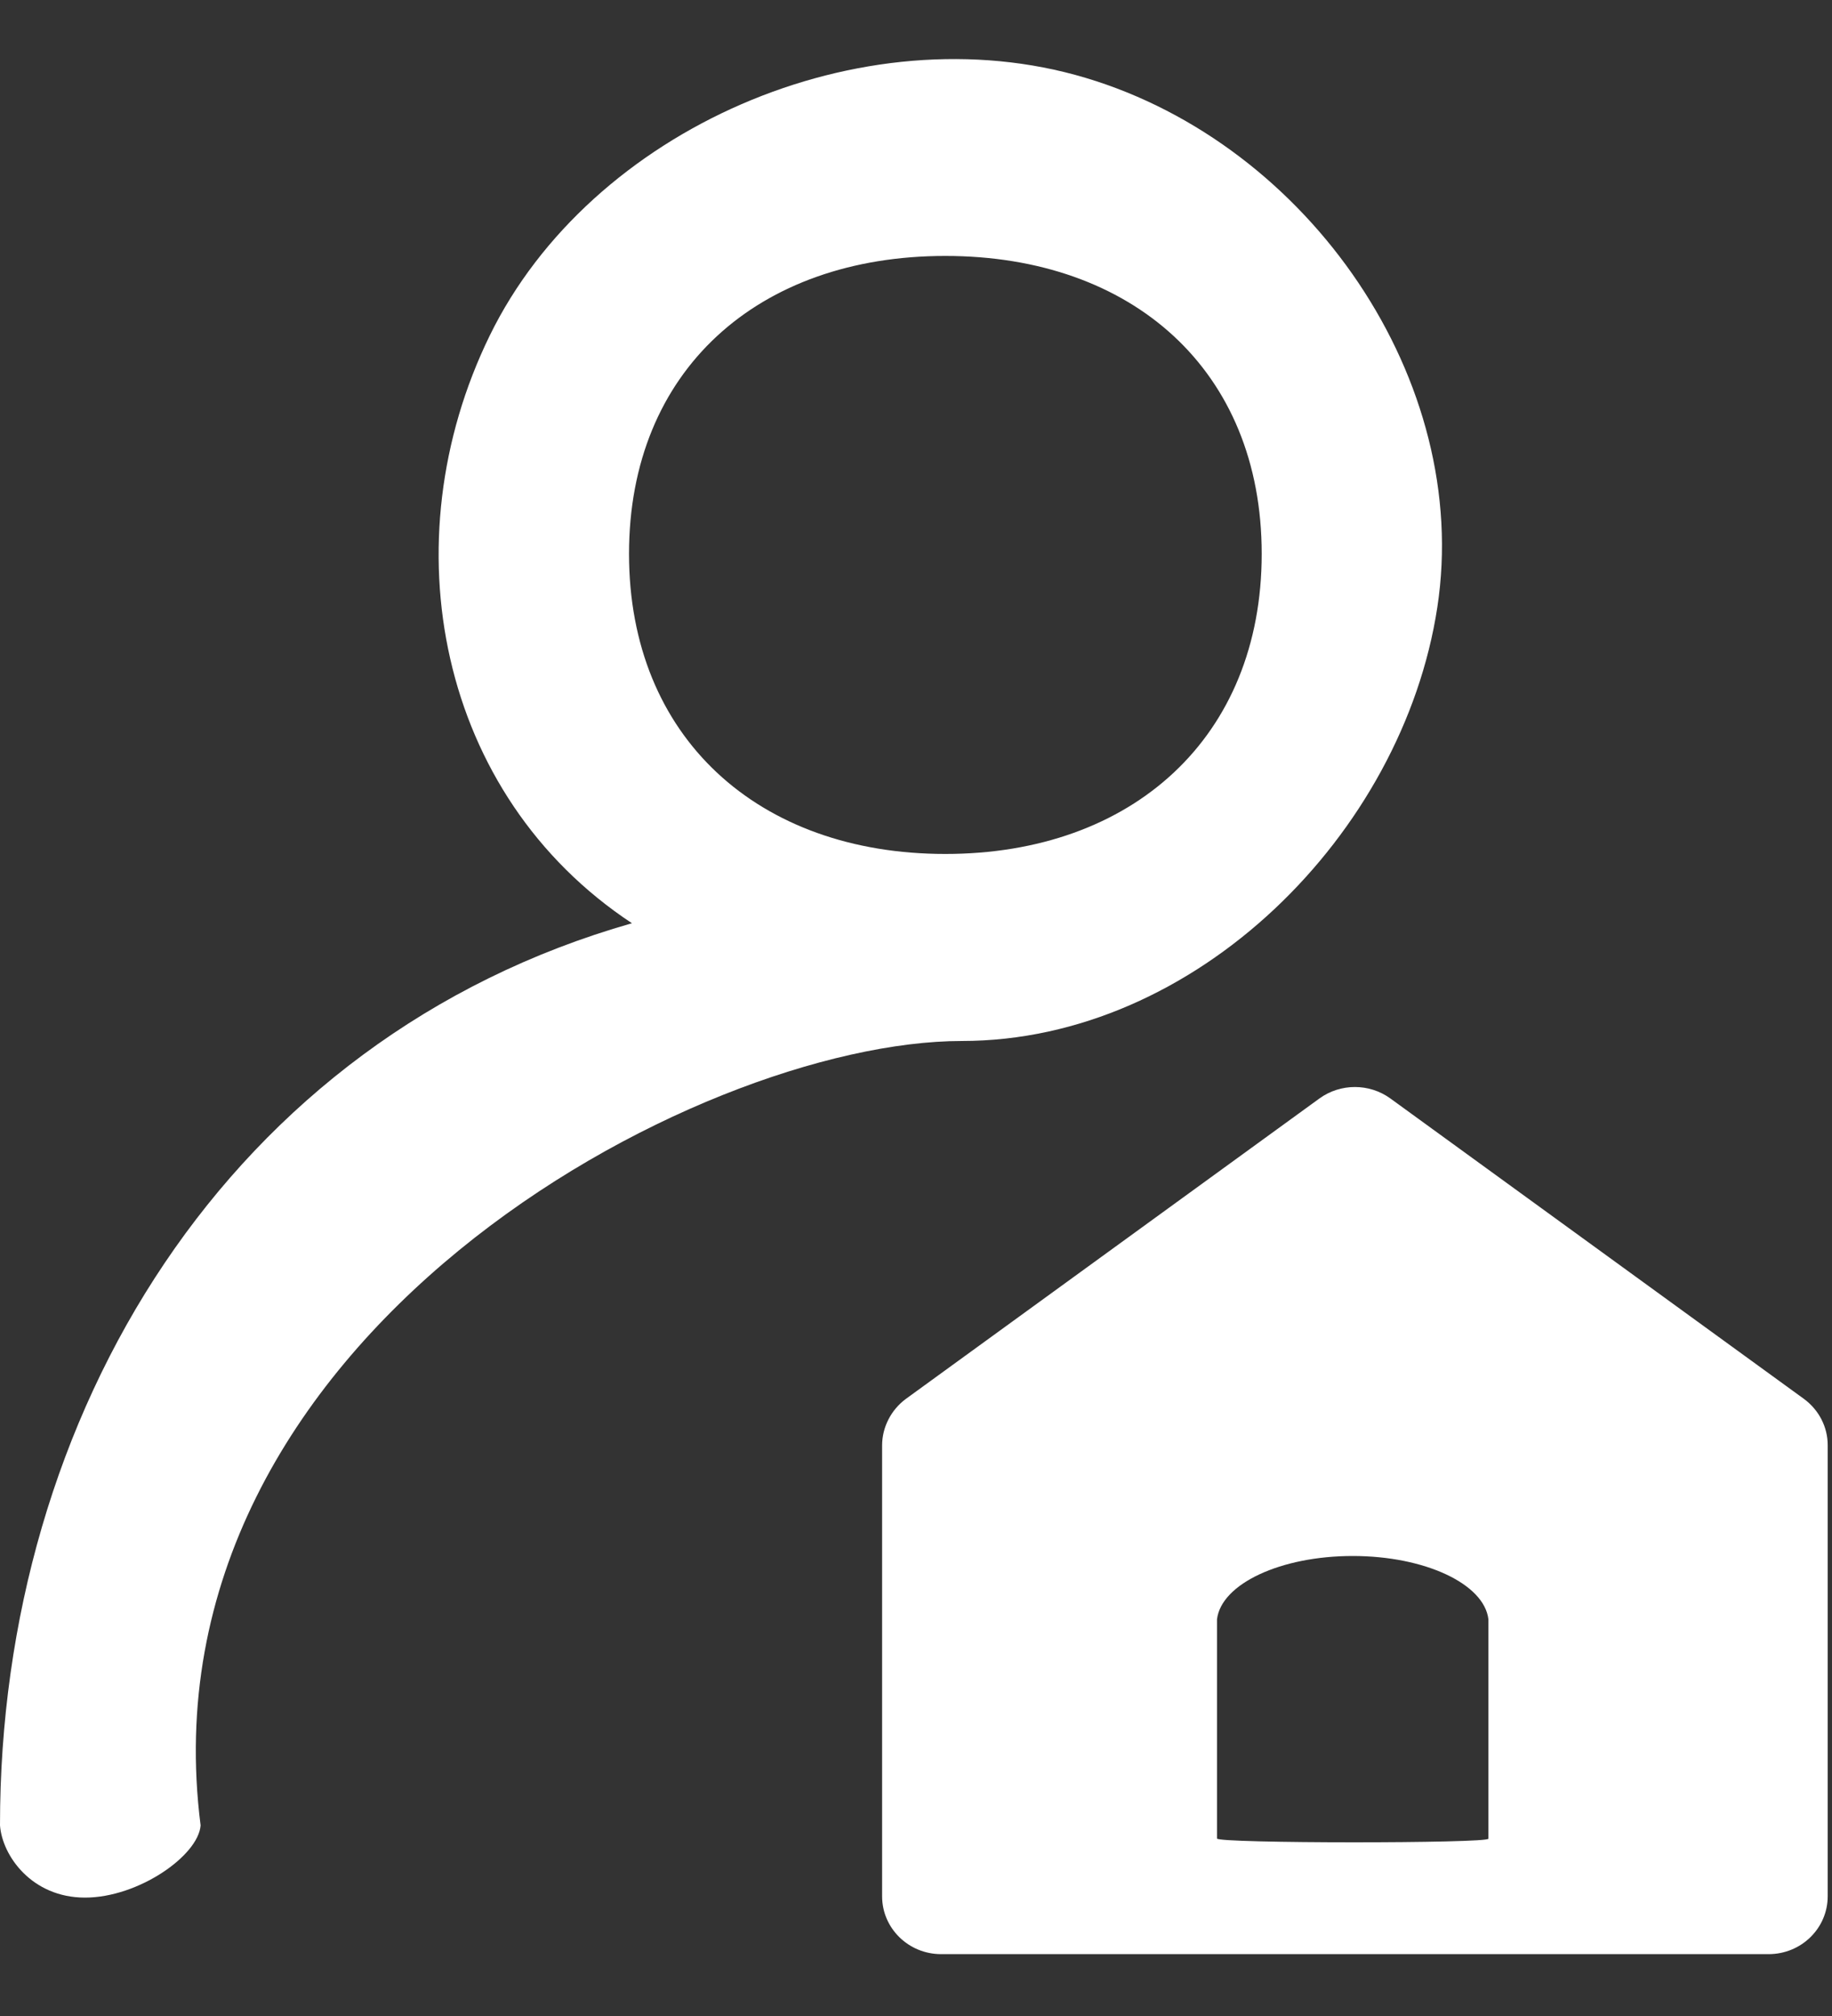 <?xml version="1.0" encoding="UTF-8"?>
<svg width="20px" height="22px" viewBox="0 0 20 22" version="1.1" xmlns="http://www.w3.org/2000/svg" xmlns:xlink="http://www.w3.org/1999/xlink">
    <rect x="0" y="0" width="20" height="22" fill="#333333" stroke="none"/>
    <!-- Generator: Sketch 53 (72520) - https://sketchapp.com -->
    <title>yehuguanliActive</title>
    <desc>Created with Sketch.</desc>
    <g id="Page-2" stroke="none" stroke-width="1" fill="none" fill-rule="evenodd">
        <g id="图标" transform="translate(-994, -242)" fill="#FFFFFF">
            <g id="yehuguanliActive" transform="translate(994, 242)">
                <path d="M6.899,10.075 C4.781,8.677 4.245,5.917 5.346,3.663 C6.447,1.408 9.41,0.118 11.853,0.85 C14.297,1.581 16.07,4.159 15.691,6.629 C15.313,9.1 13.056,11.36 10.5,11.36 C7.616,11.36 1.511,14.602 2.19,19.92 C2.165,20.25 1.511,20.708 0.928,20.708 C0.346,20.708 0.024,20.25 5.63095042e-07,19.92 C-0.002,15.432 2.492,11.33 6.899,10.075 Z M10.32,9.319 C12.366,9.319 13.774,8.043 13.774,6.044 C13.774,4.044 12.366,2.793 10.32,2.793 C8.275,2.793 6.867,4.044 6.867,6.044 C6.867,8.043 8.275,9.319 10.32,9.319 Z" id="Shape" fill-rule="nonzero"></path>
                <path d="M9.889,15.266 L14.406,11.986 C14.635,11.821 14.948,11.821 15.177,11.986 L19.694,15.266 C19.857,15.386 19.954,15.573 19.953,15.773 L19.953,20.694 C19.953,21.042 19.665,21.325 19.308,21.325 L10.274,21.325 C9.918,21.325 9.63,21.042 9.63,20.694 L9.63,15.773 C9.63,15.575 9.728,15.385 9.889,15.266 L9.889,15.266 Z M13.286,20.063 C13.287,20.118 16.251,20.118 16.249,20.065 L16.249,17.671 C16.203,17.283 15.553,16.98 14.768,16.98 C13.982,16.98 13.333,17.283 13.286,17.671 L13.286,20.063 Z" id="Combined-Shape"></path>
            </g>
        </g>
    </g>
</svg>